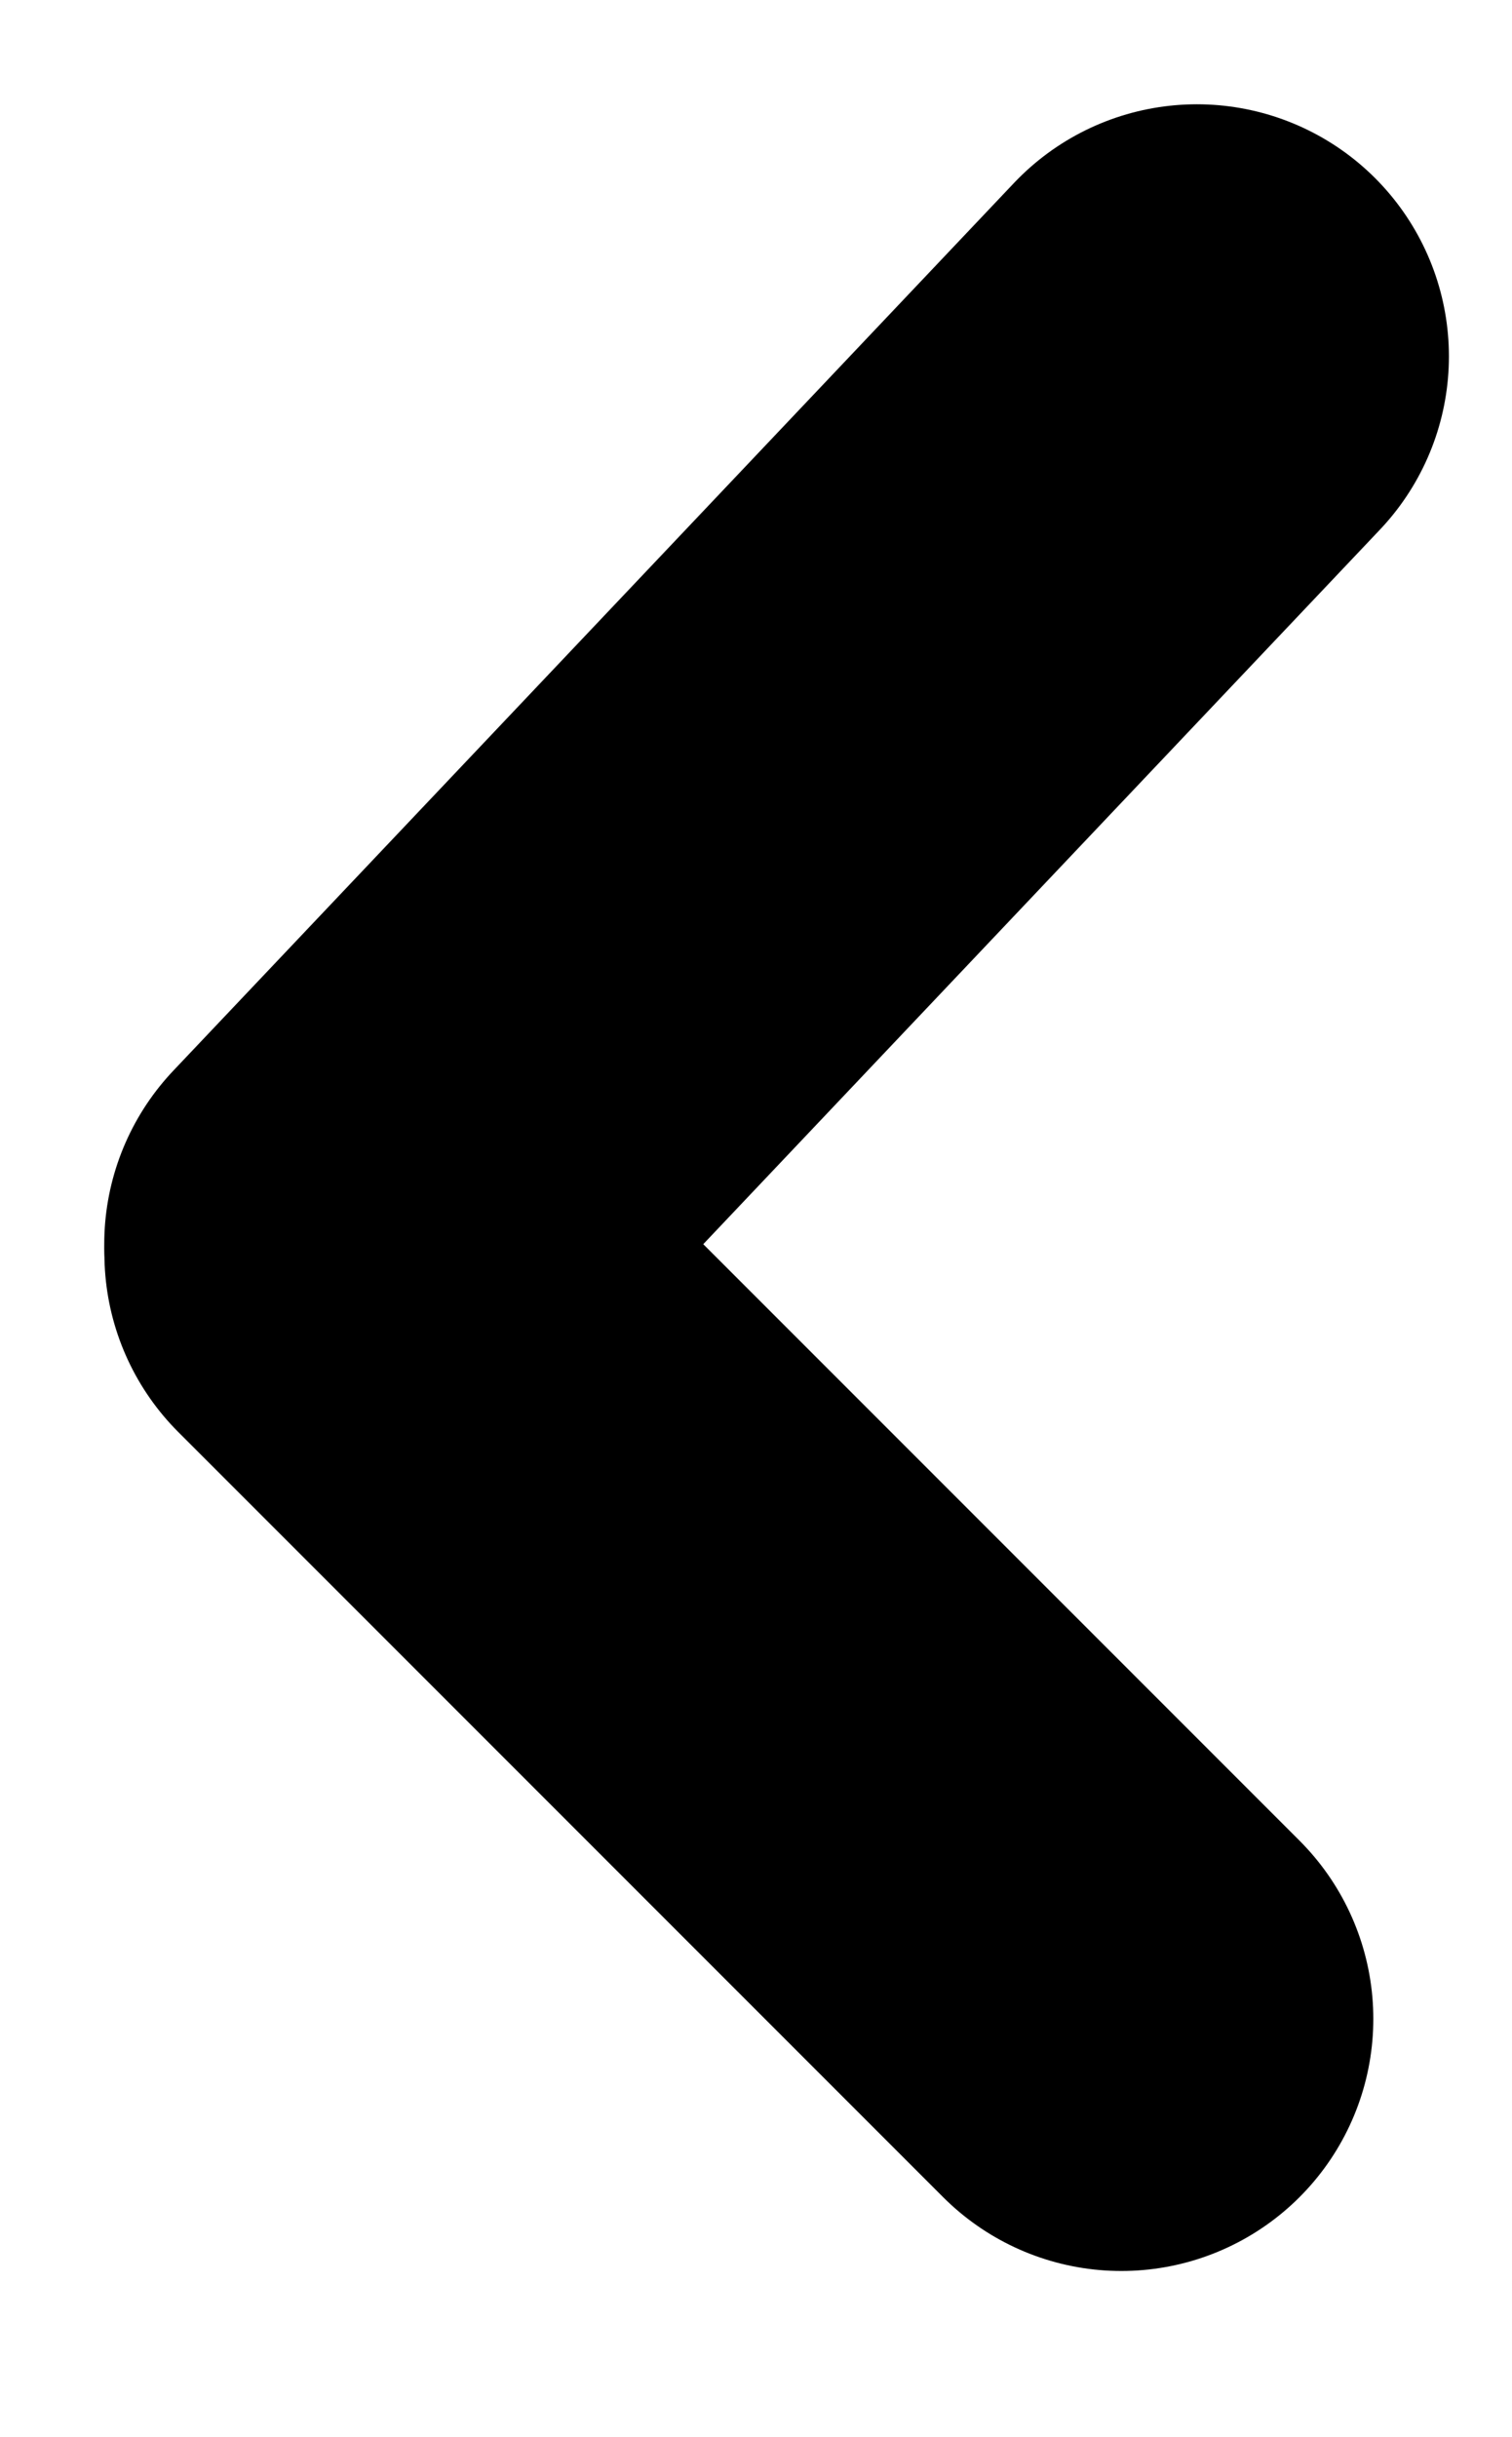 <svg width="18" height="29" viewBox="0 0 18 29" xmlns="http://www.w3.org/2000/svg">
<line x1="14.249" y1="4.241" x2="4.241" y2="14.805" stroke="currentColor" stroke-width="6" stroke-linecap="round" fill="none"/>
<line x1="4.243" y1="14.92" x2="13.349" y2="24.026" stroke="currentColor" stroke-width="6" stroke-linecap="round" fill="none"/>
</svg>
